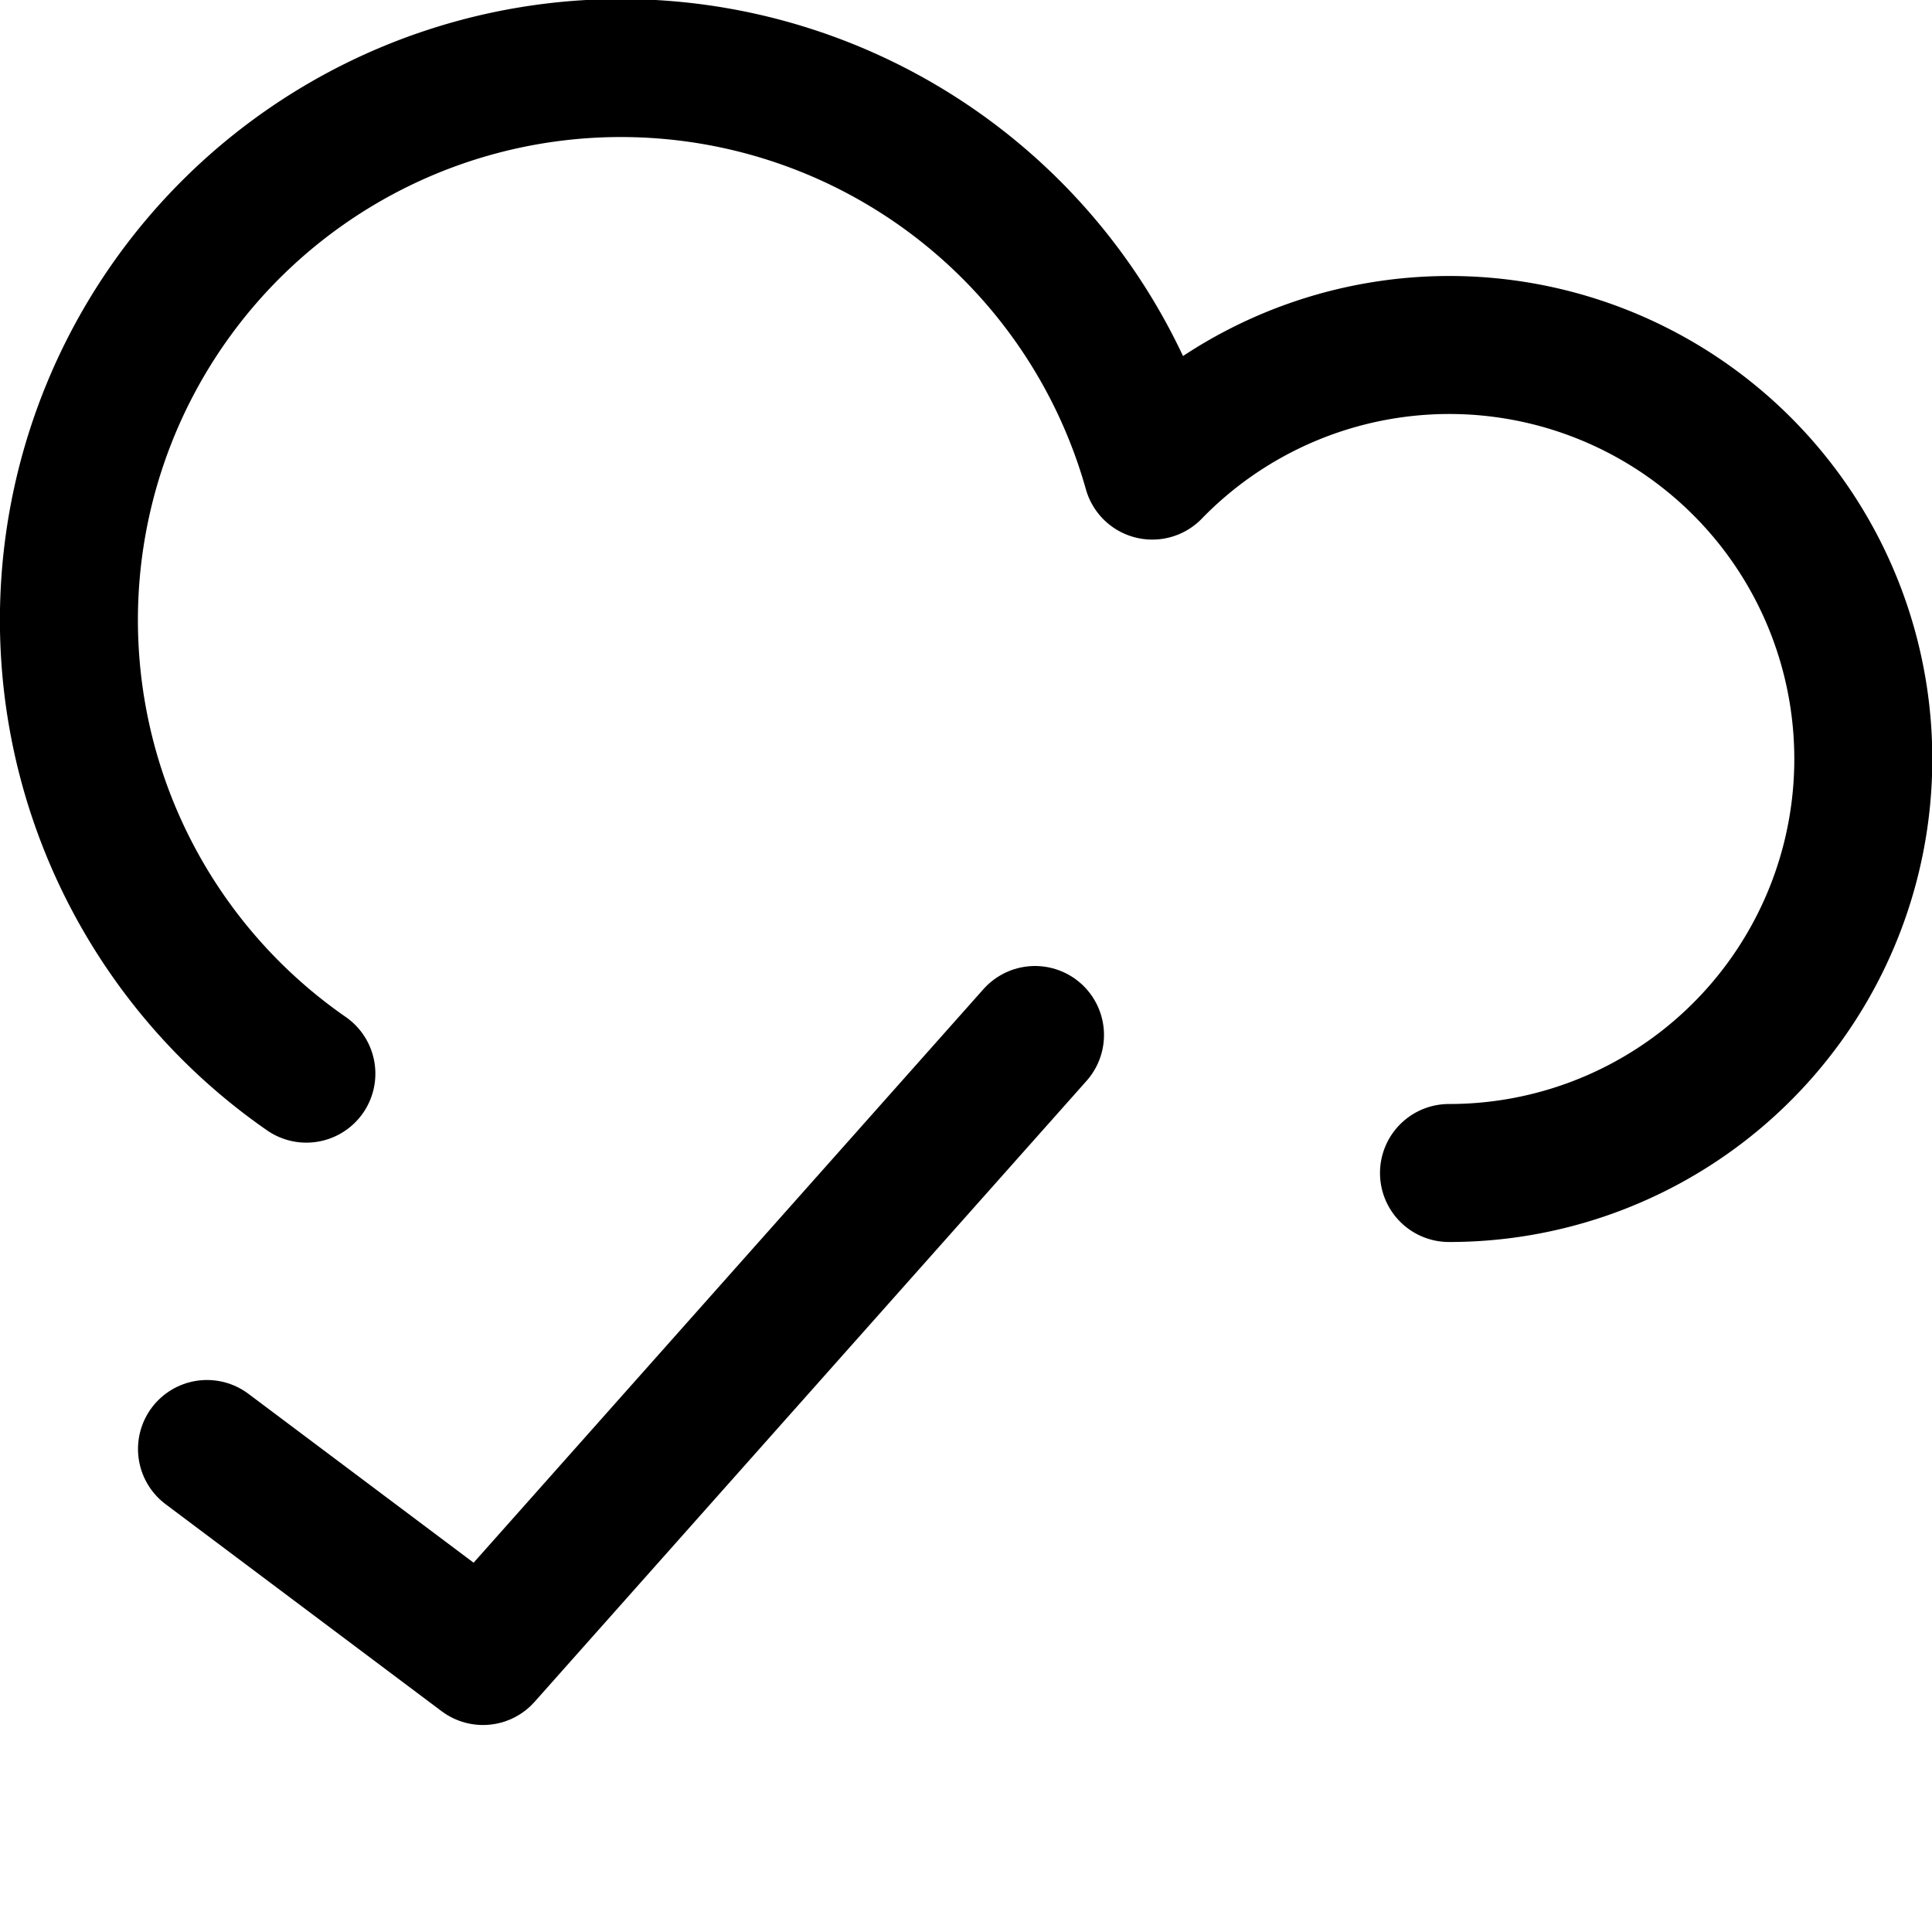 <svg xmlns="http://www.w3.org/2000/svg" viewBox="0 0 14 14">
  <g>
    <polyline points="7.5 7.5 3.5 12 1.5 10.5" style="fill: none;stroke: #000001;stroke-linecap: round;stroke-linejoin: round"/>
    <path d="M10.5,8.5A3,3,0,1,0,8.35,3.41,4,4,0,1,0,2.22,7.78" style="fill: none;stroke: #000001;stroke-linecap: round;stroke-linejoin: round"/>
  </g>
</svg>

